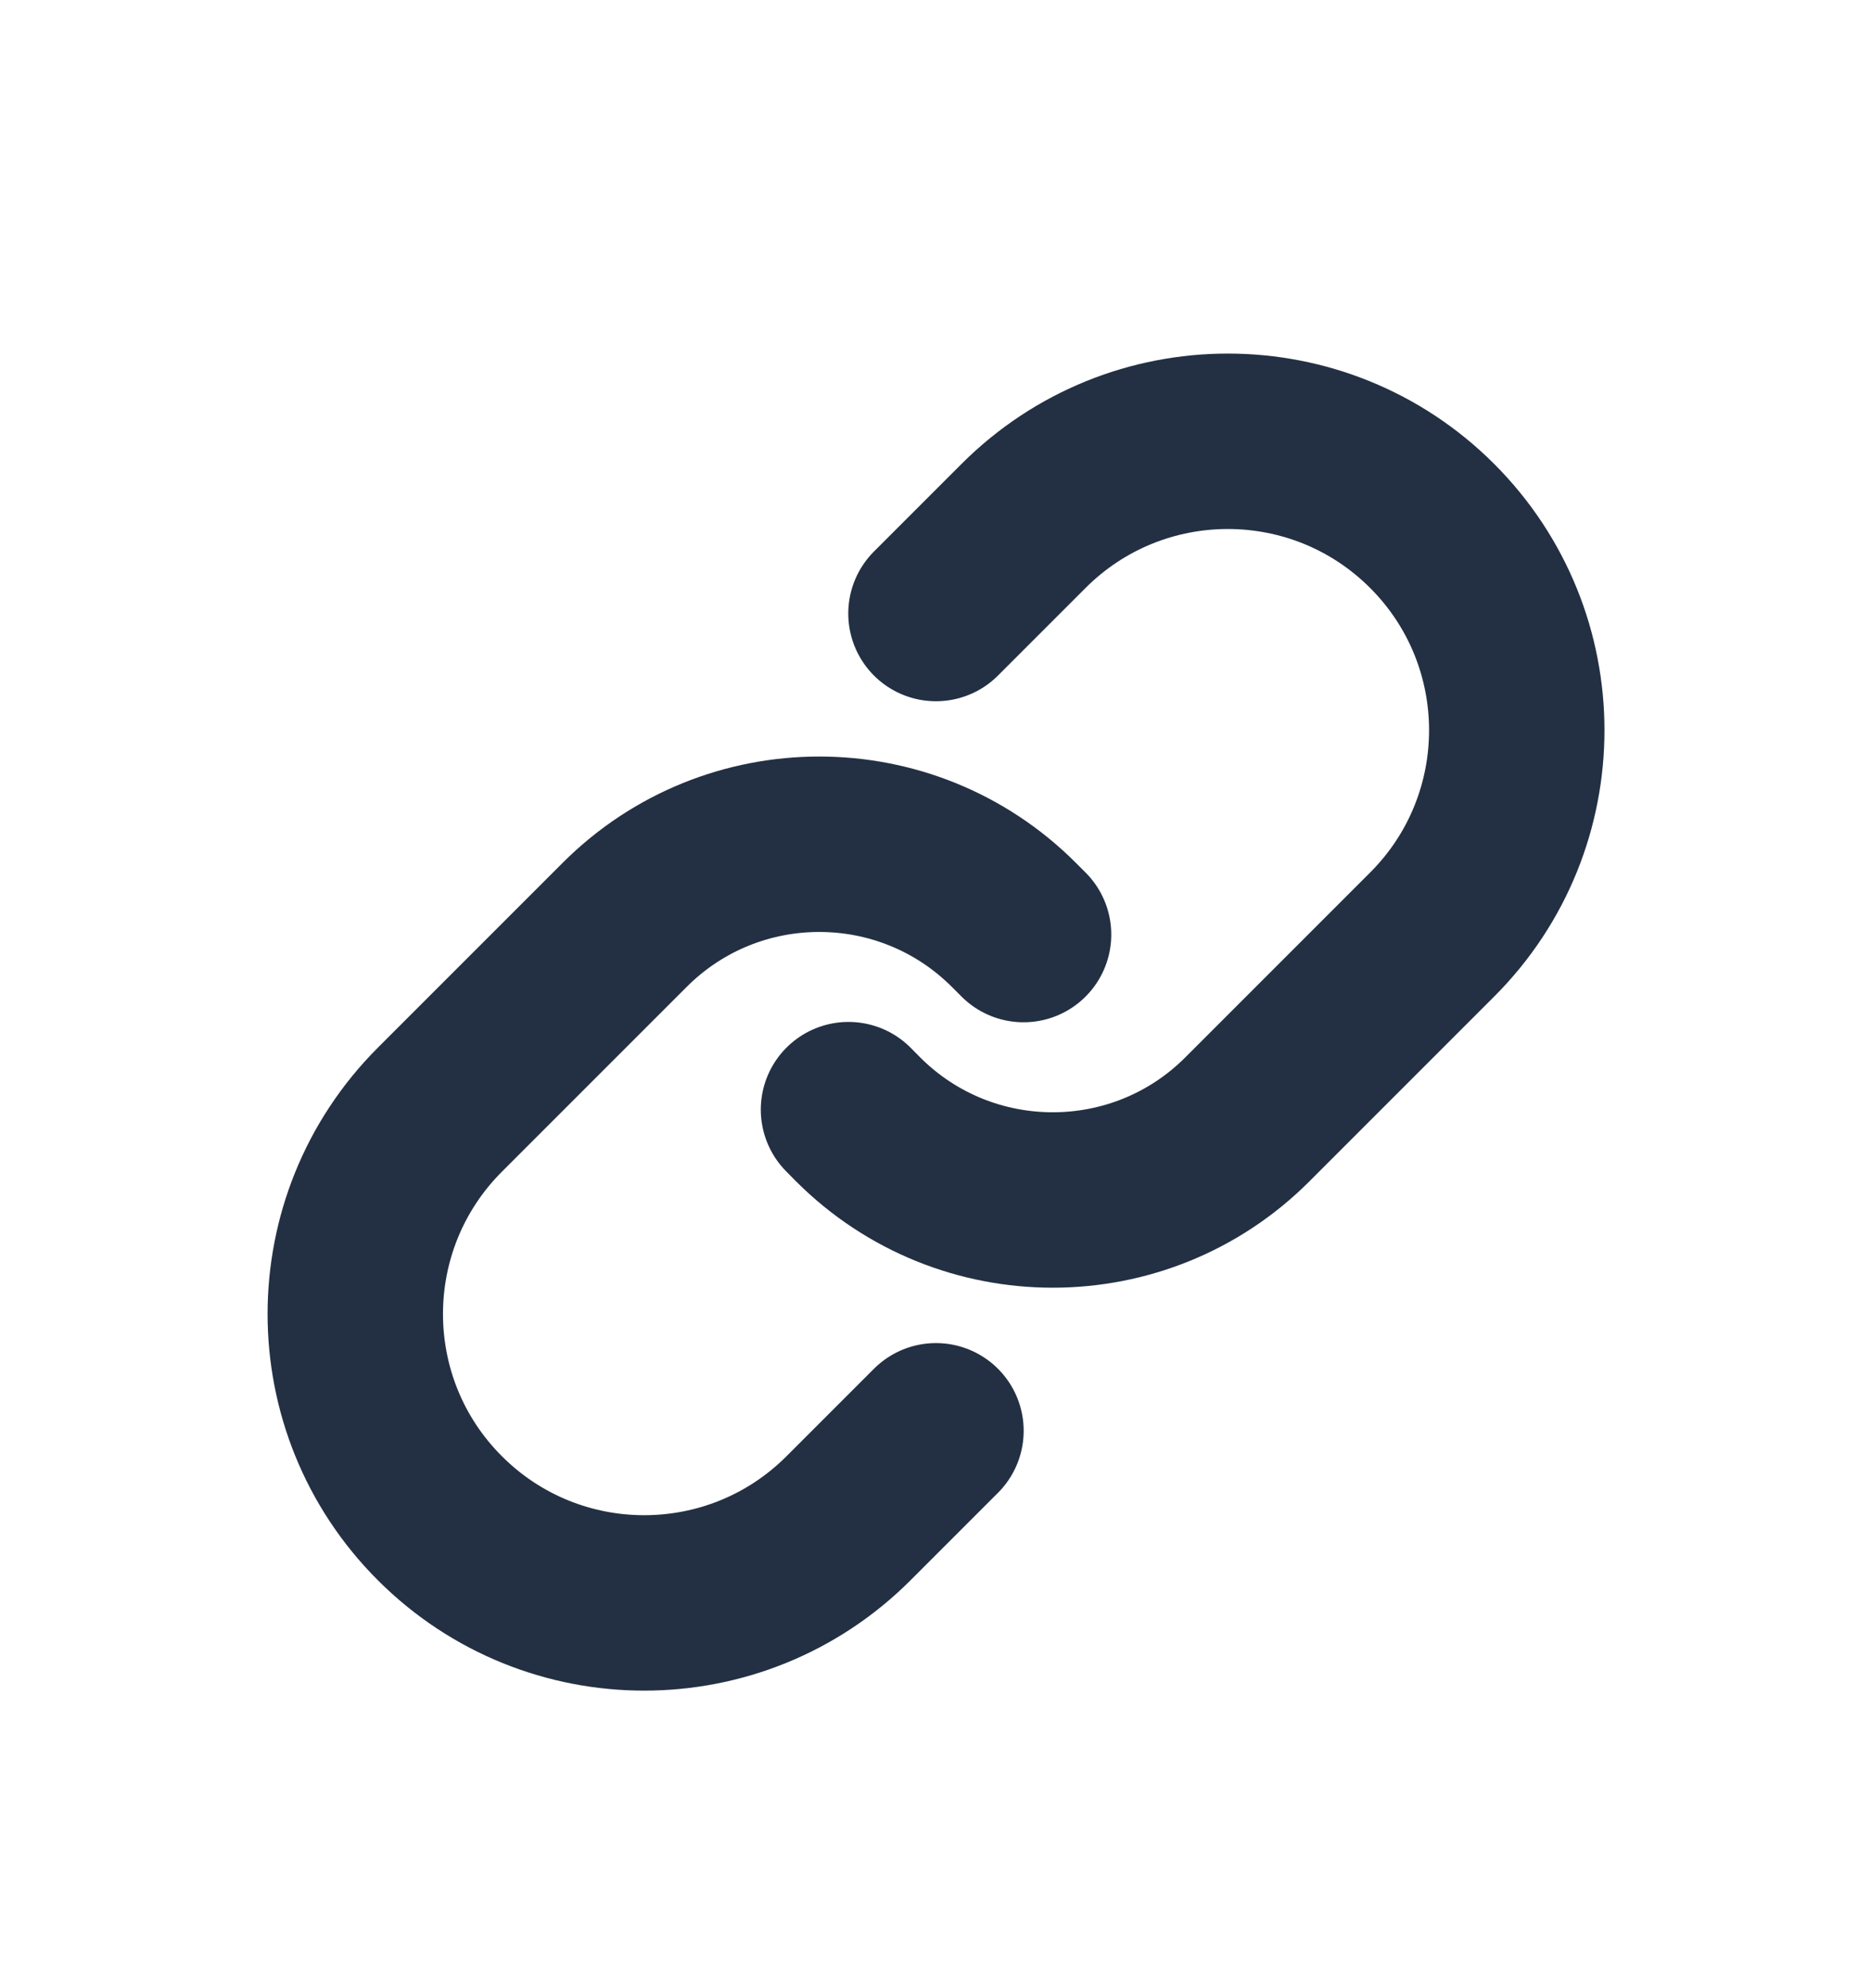 <svg width="16" height="17" viewBox="0 0 16 17" fill="none" xmlns="http://www.w3.org/2000/svg">
<path d="M7.256 9.488L7.339 9.572C8.258 10.49 9.748 10.49 10.666 9.572L12.247 7.991C13.212 7.026 13.212 5.462 12.247 4.497V4.497C11.282 3.532 9.718 3.532 8.753 4.497L8.004 5.246" stroke="#233043" stroke-width="1.5" stroke-linecap="round" stroke-linejoin="round"/>
<path d="M8.753 7.991L8.67 7.908C7.751 6.989 6.261 6.989 5.342 7.908L3.762 9.488C2.797 10.453 2.797 12.018 3.762 12.982V12.982C4.727 13.947 6.291 13.947 7.256 12.982L8.004 12.234" stroke="#233043" stroke-width="1.5" stroke-linecap="round" stroke-linejoin="round"/>
</svg>
